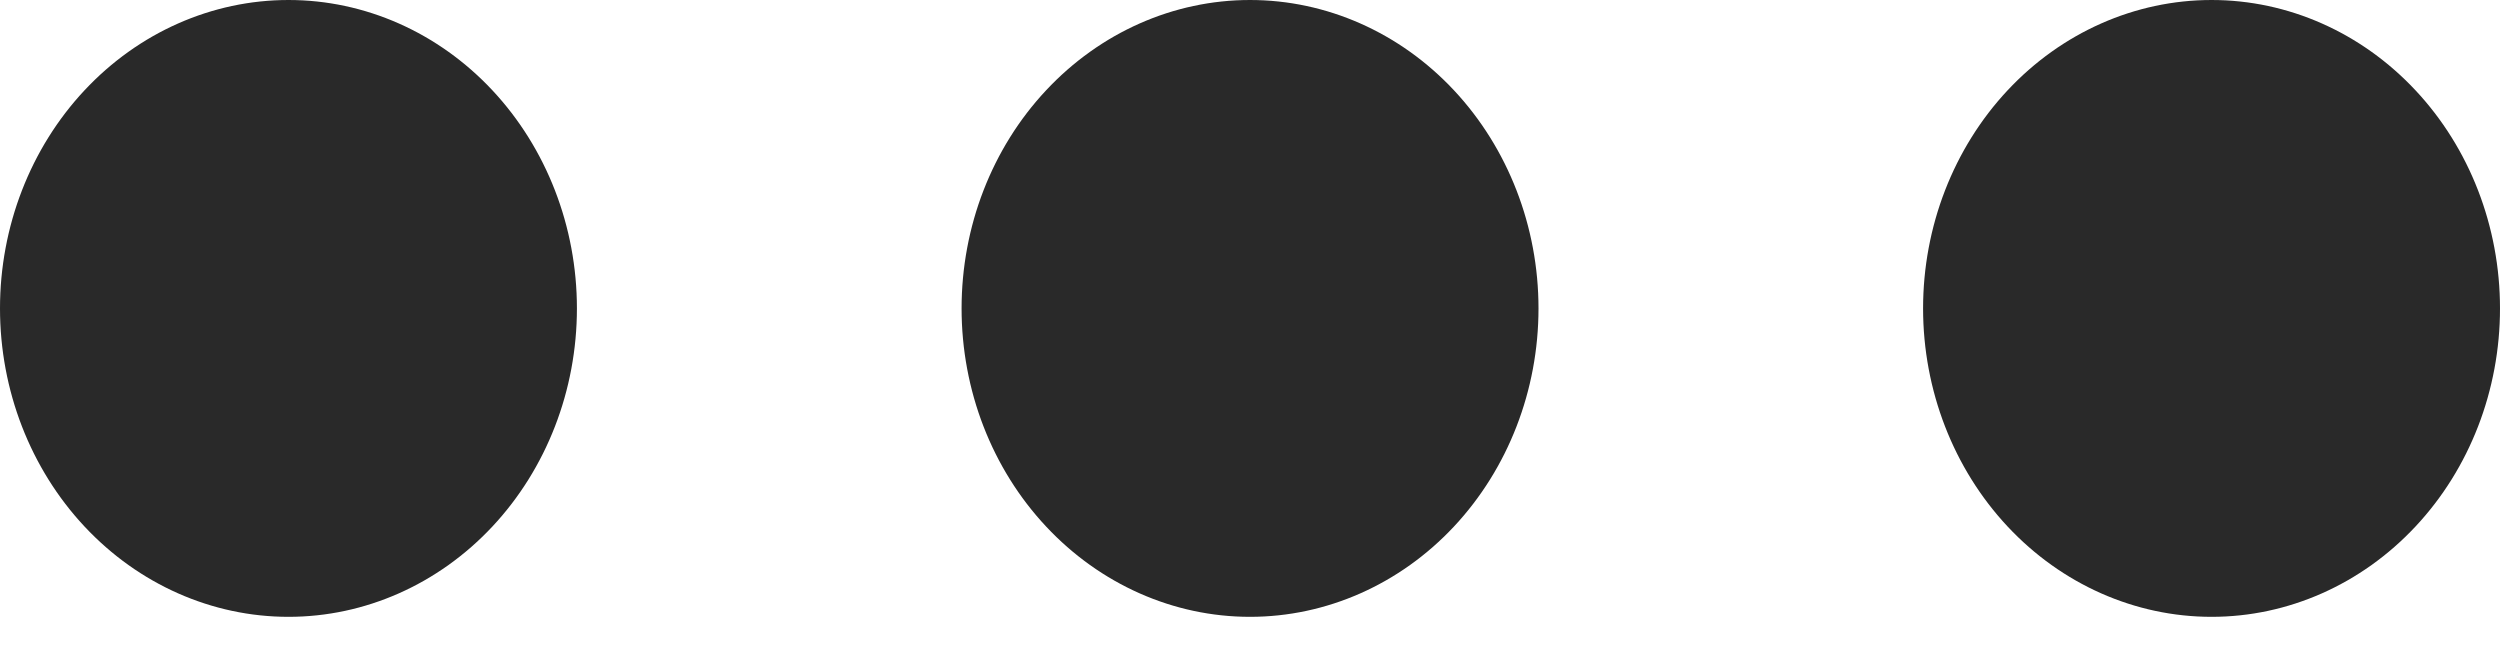 <svg width="30" height="8" viewBox="0 0 30 8" fill="none" xmlns="http://www.w3.org/2000/svg"><path d="M3.462 7.402C2.544 7.402 1.663 7.012 1.014 6.318C0.365 5.624 0 4.683 0 3.701C0 2.719 0.365 1.778 1.014 1.084C1.663 0.39 2.544 0 3.462 0C4.38 0 5.26 0.39 5.909 1.084C6.558 1.778 6.923 2.719 6.923 3.701C6.923 4.683 6.558 5.624 5.909 6.318C5.26 7.012 4.38 7.402 3.462 7.402ZM15 7.402C14.082 7.402 13.202 7.012 12.553 6.318C11.903 5.624 11.539 4.683 11.539 3.701C11.539 2.719 11.903 1.778 12.553 1.084C13.202 0.39 14.082 0 15 0C15.918 0 16.799 0.39 17.448 1.084C18.097 1.778 18.462 2.719 18.462 3.701C18.462 4.683 18.097 5.624 17.448 6.318C16.799 7.012 15.918 7.402 15 7.402ZM26.539 7.402C25.621 7.402 24.74 7.012 24.091 6.318C23.442 5.624 23.077 4.683 23.077 3.701C23.077 2.719 23.442 1.778 24.091 1.084C24.74 0.39 25.621 0 26.539 0C27.457 0 28.337 0.39 28.986 1.084C29.636 1.778 30 2.719 30 3.701C30 4.683 29.636 5.624 28.986 6.318C28.337 7.012 27.457 7.402 26.539 7.402Z" fill="#292929"/></svg>